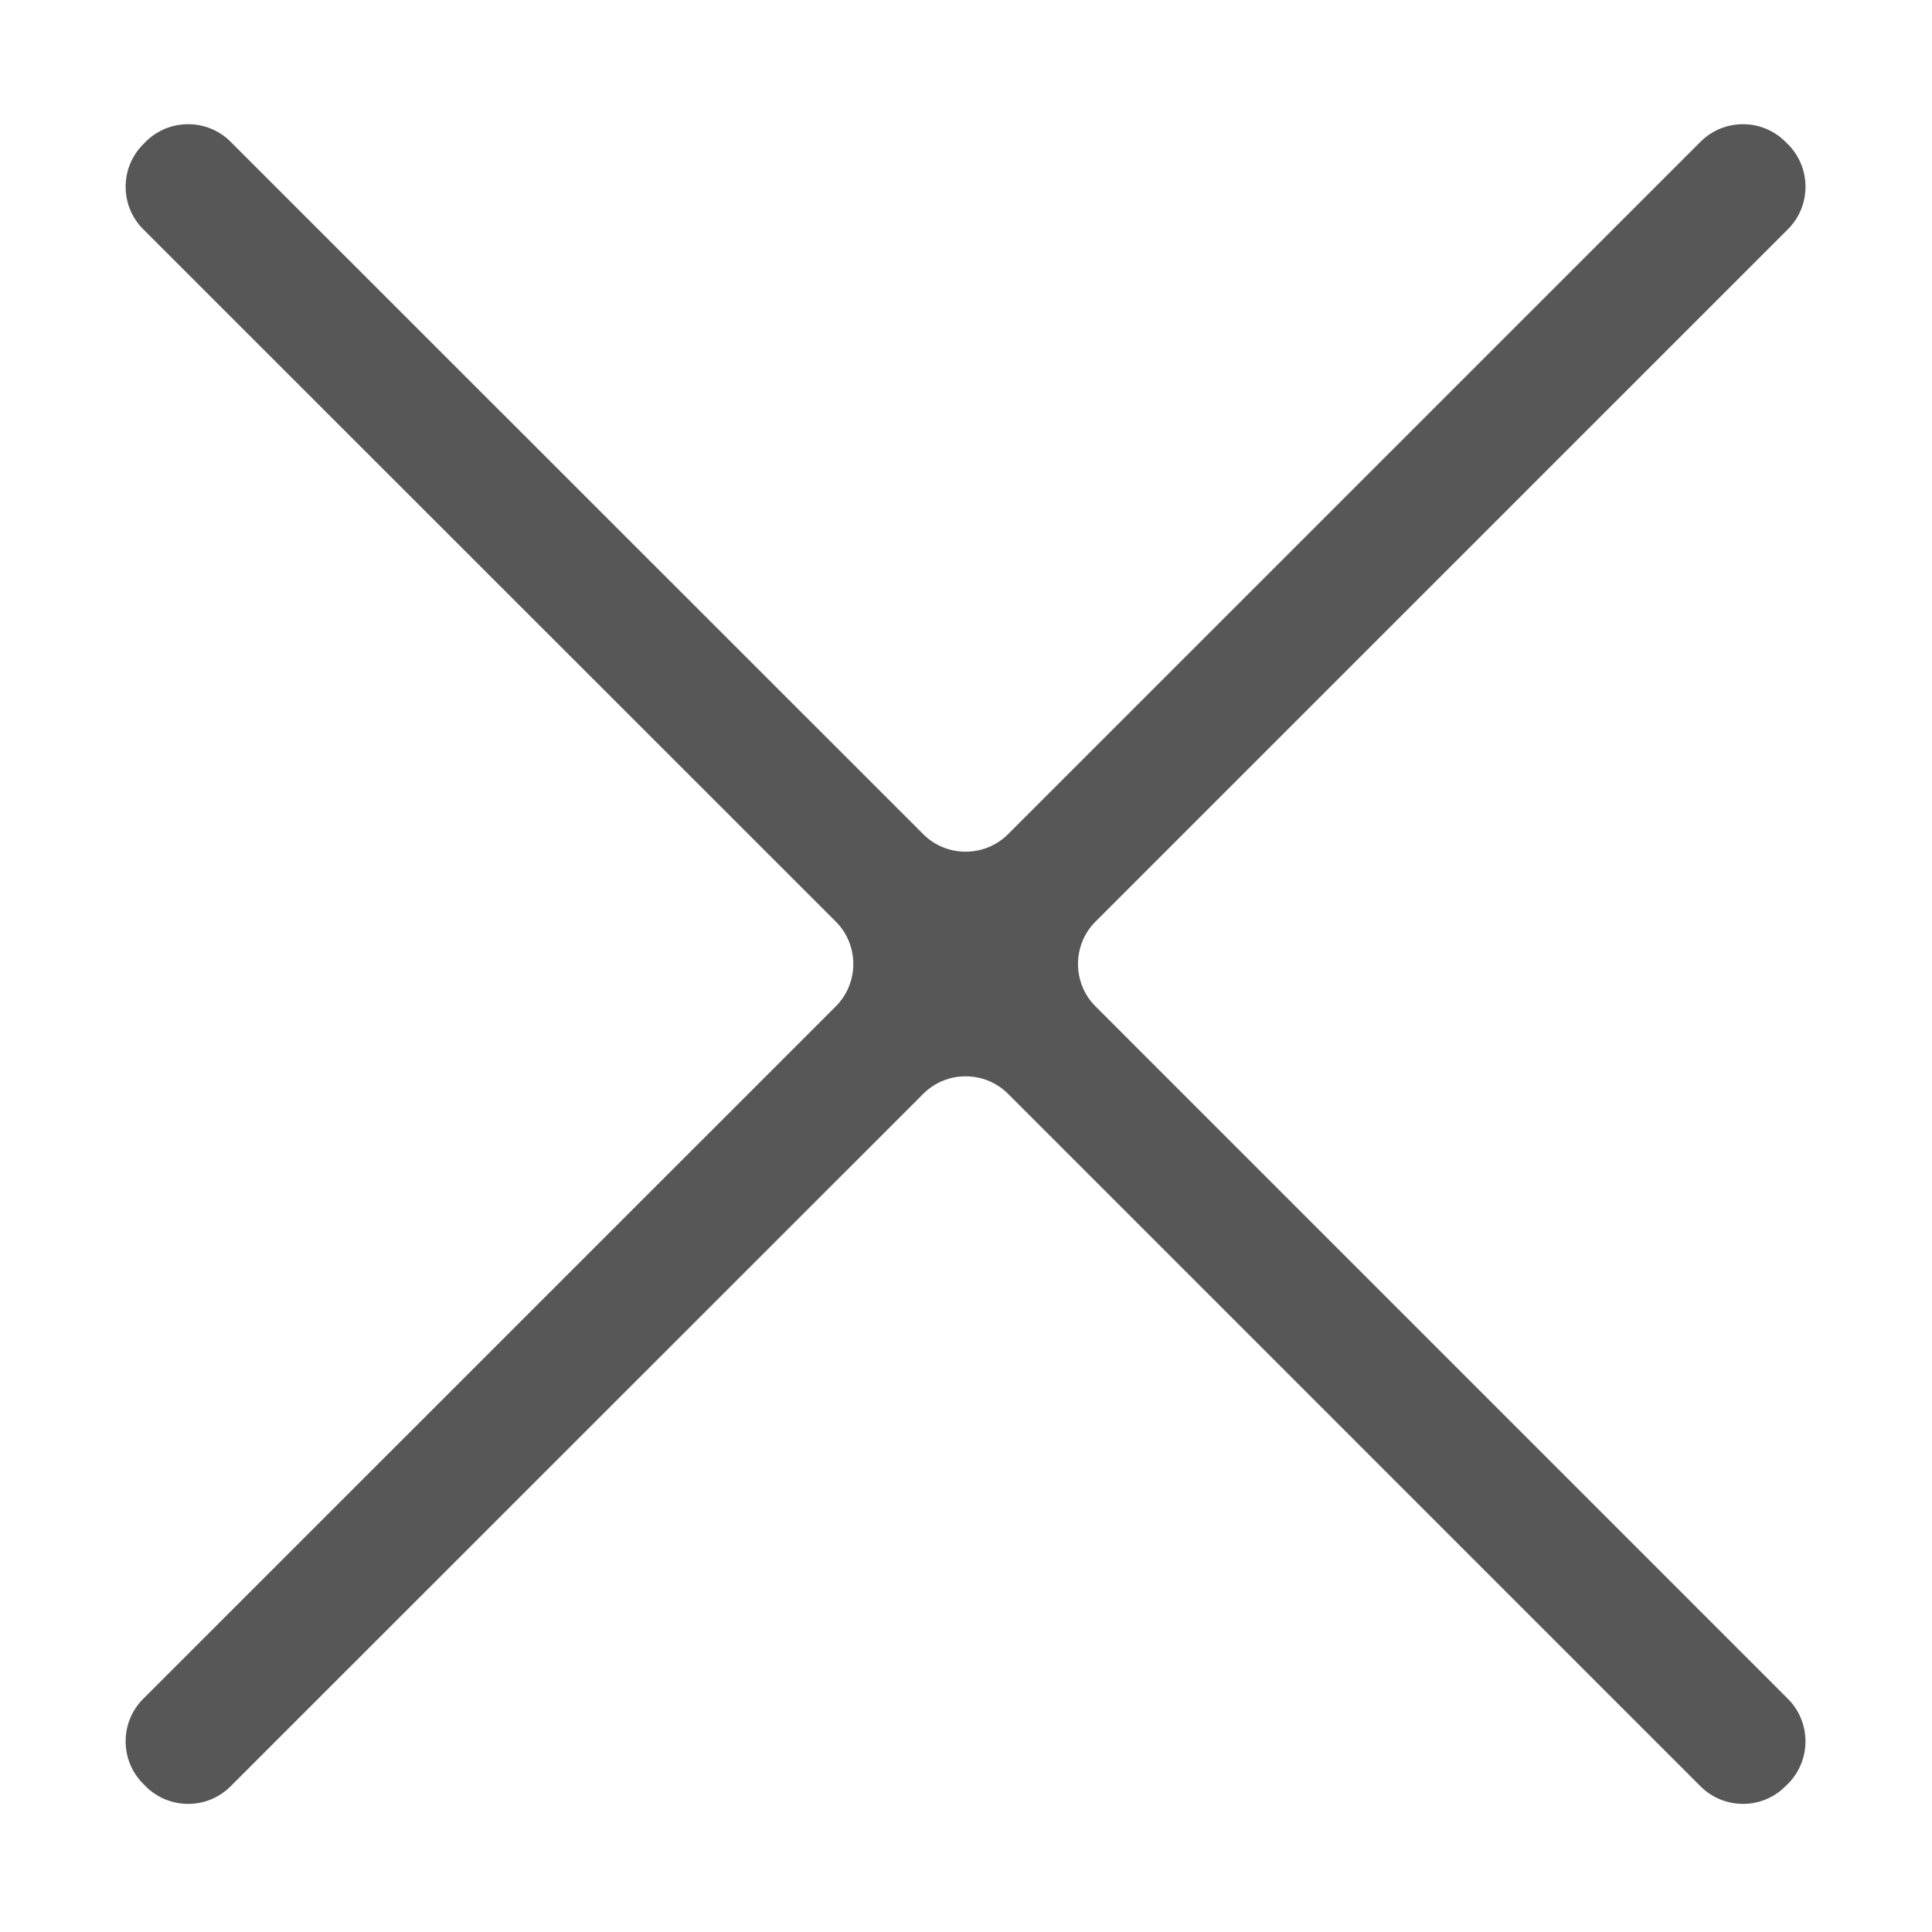 <?xml version="1.0" standalone="no"?><!DOCTYPE svg PUBLIC "-//W3C//DTD SVG 1.1//EN" "http://www.w3.org/Graphics/SVG/1.1/DTD/svg11.dtd"><svg class="icon" width="50px" height="50px" viewBox="0 0 1024 1024" version="1.1" xmlns="http://www.w3.org/2000/svg"><path fill="#575757" d="M947.682 121.449c12.362-12.363 12.362-32.568 0-44.959l-1.396-1.362c-12.357-12.392-32.563-12.392-44.925-0.035L534.279 442.145c-12.357 12.357-32.569 12.357-44.926 0L122.175 75.093c-12.357-12.357-32.563-12.357-44.925 0l-1.397 1.431c-12.356 12.357-12.356 32.563 0 44.924l367.145 367.018c12.363 12.357 12.363 32.565 0 44.927L75.853 900.473c-12.356 12.357-12.356 32.564 0 44.925l1.397 1.43c12.363 12.357 32.568 12.357 44.925 0l367.178-367.087c12.357-12.356 32.569-12.356 44.926 0l367.081 367.087c12.363 12.357 32.568 12.357 44.925-0.034l1.396-1.364c12.362-12.393 12.329-32.599 0-44.958L580.635 533.394c-12.363-12.364-12.363-32.571 0-44.927L947.682 121.449 947.682 121.449zM947.682 121.449" /></svg>